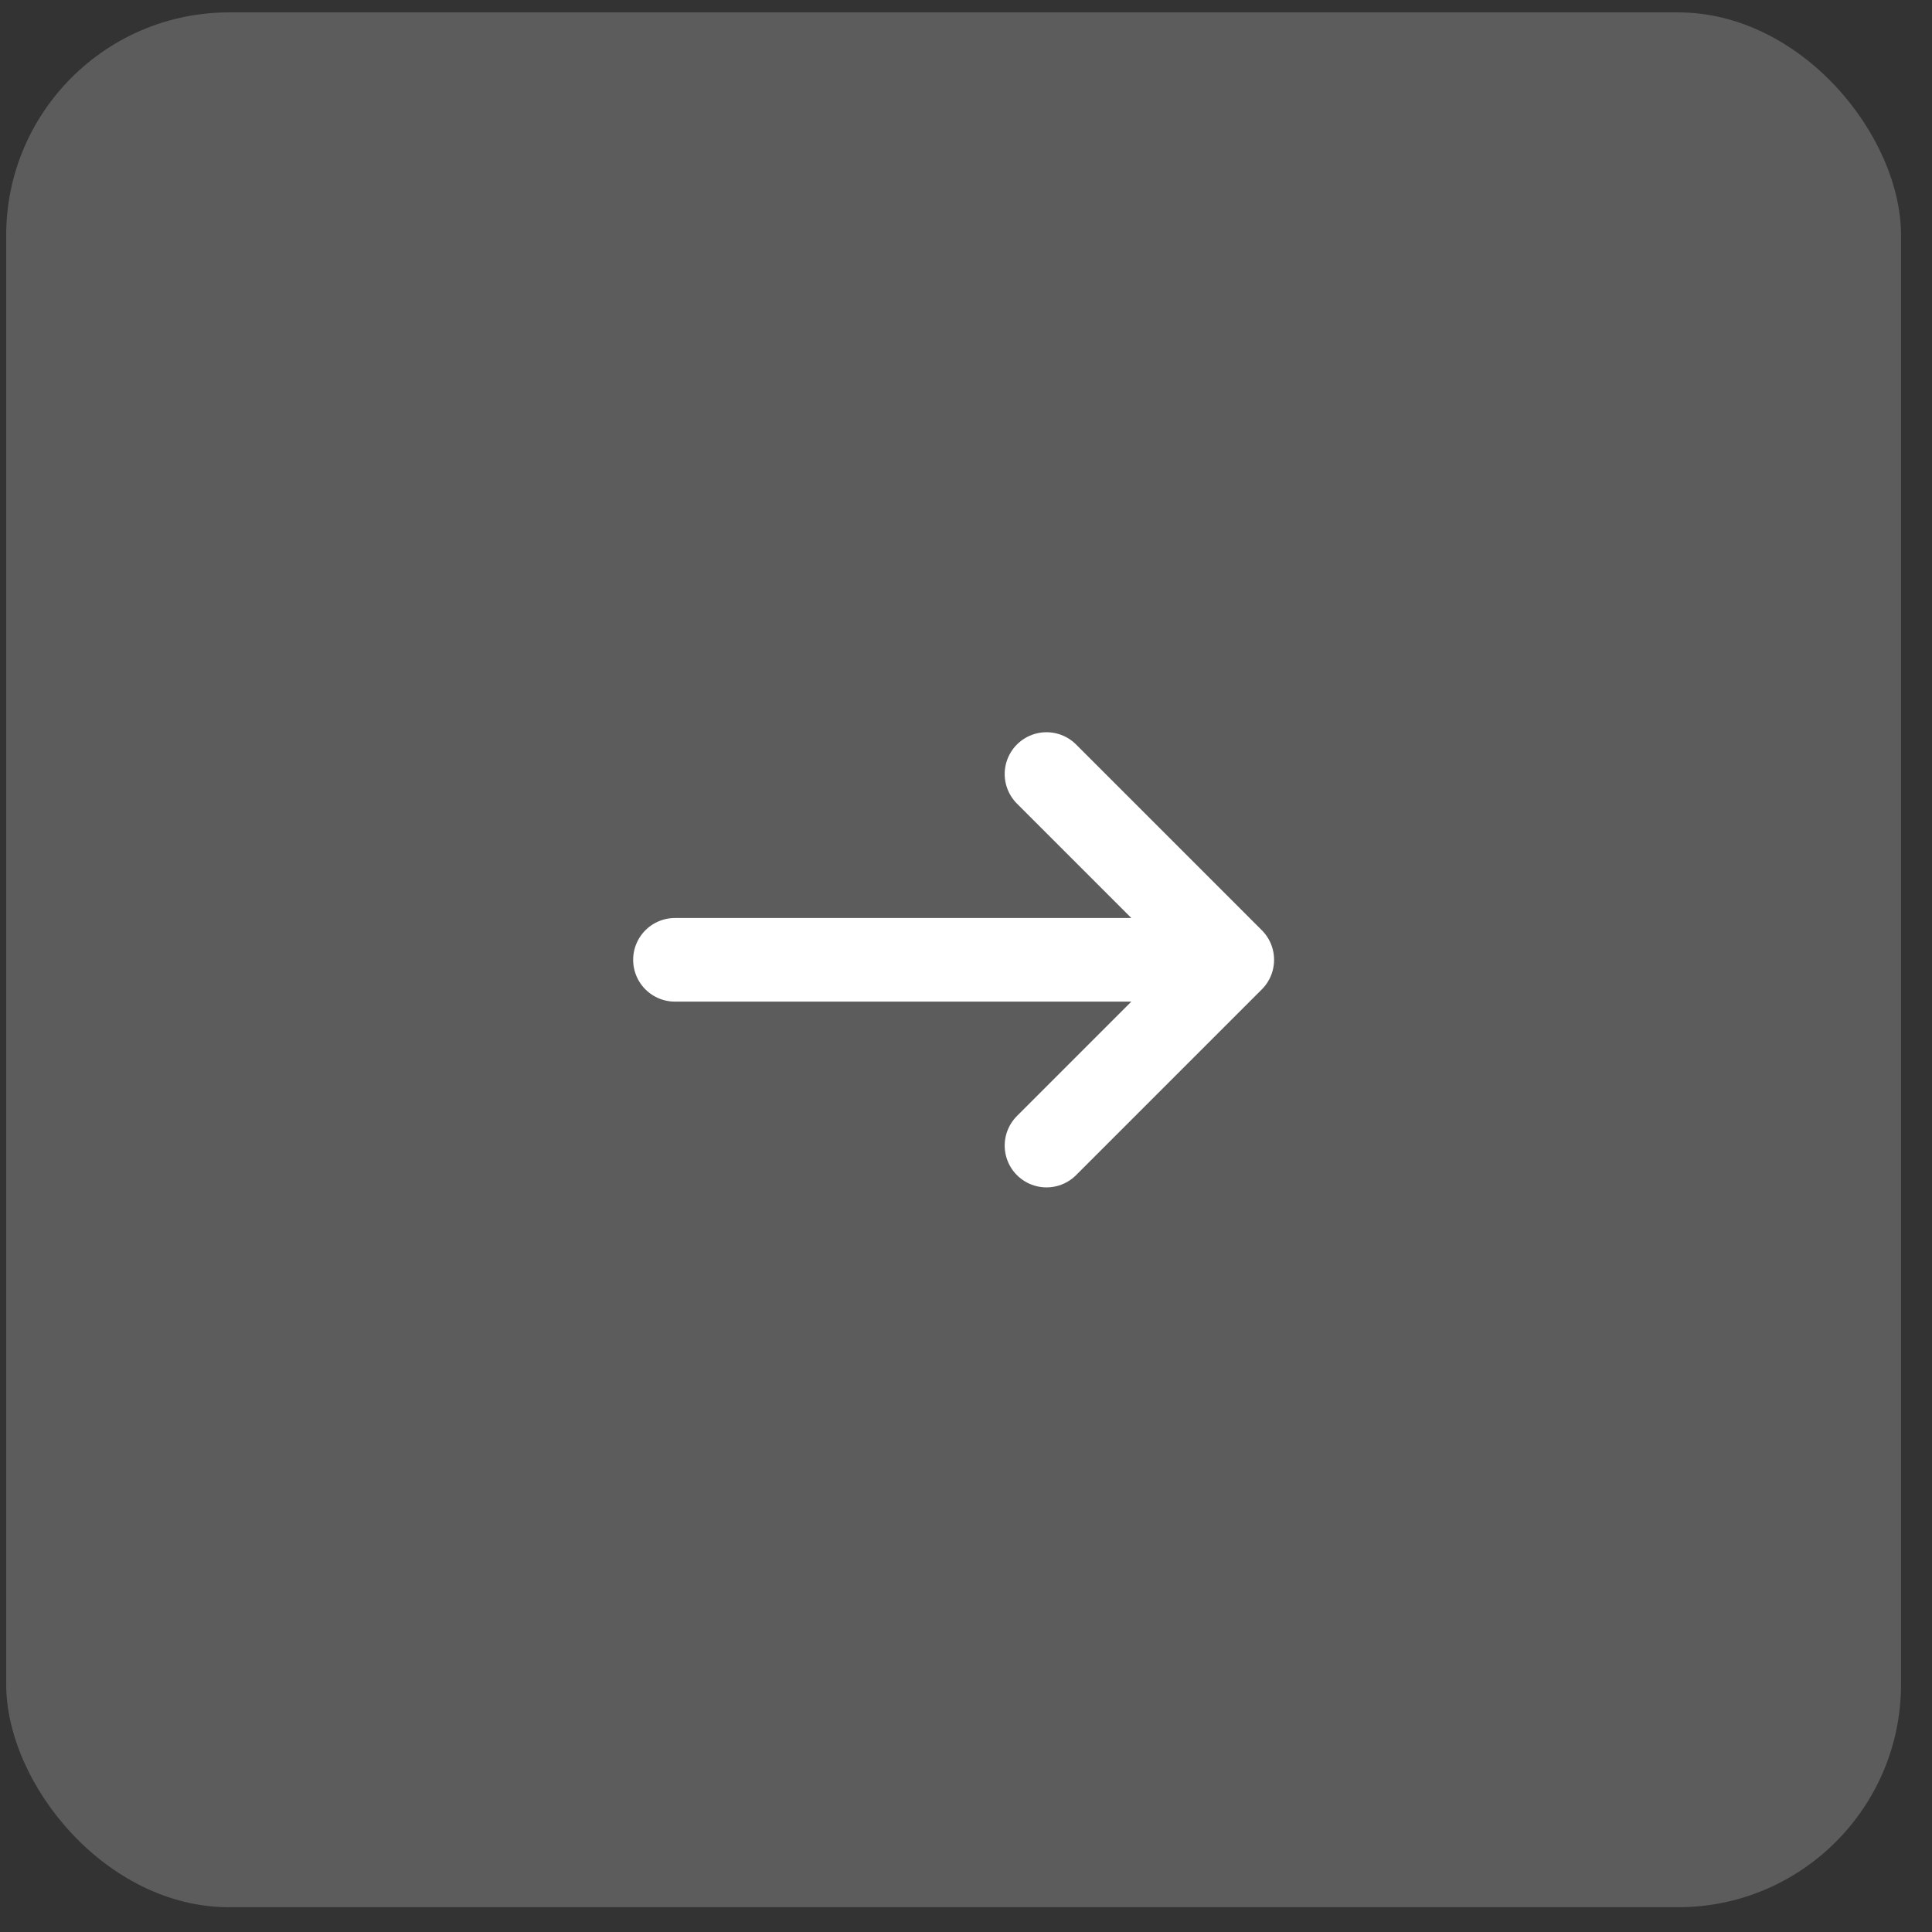 <svg width="39" height="39" viewBox="0 0 39 39" fill="none" xmlns="http://www.w3.org/2000/svg">
<rect x="0" y="0" width="39" height="39" fill="#333333" stroke="none"/>
<rect x="0.125" y="0.25" width="38.25" height="38.25" rx="4.5" fill="white" fill-opacity="0.2"/>
<path d="M21.125 23.125L24.875 19.375M24.875 19.375L21.125 15.625M24.875 19.375L13.625 19.375" stroke="white" stroke-width="1.688" stroke-linecap="round" stroke-linejoin="round"/>
</svg>

